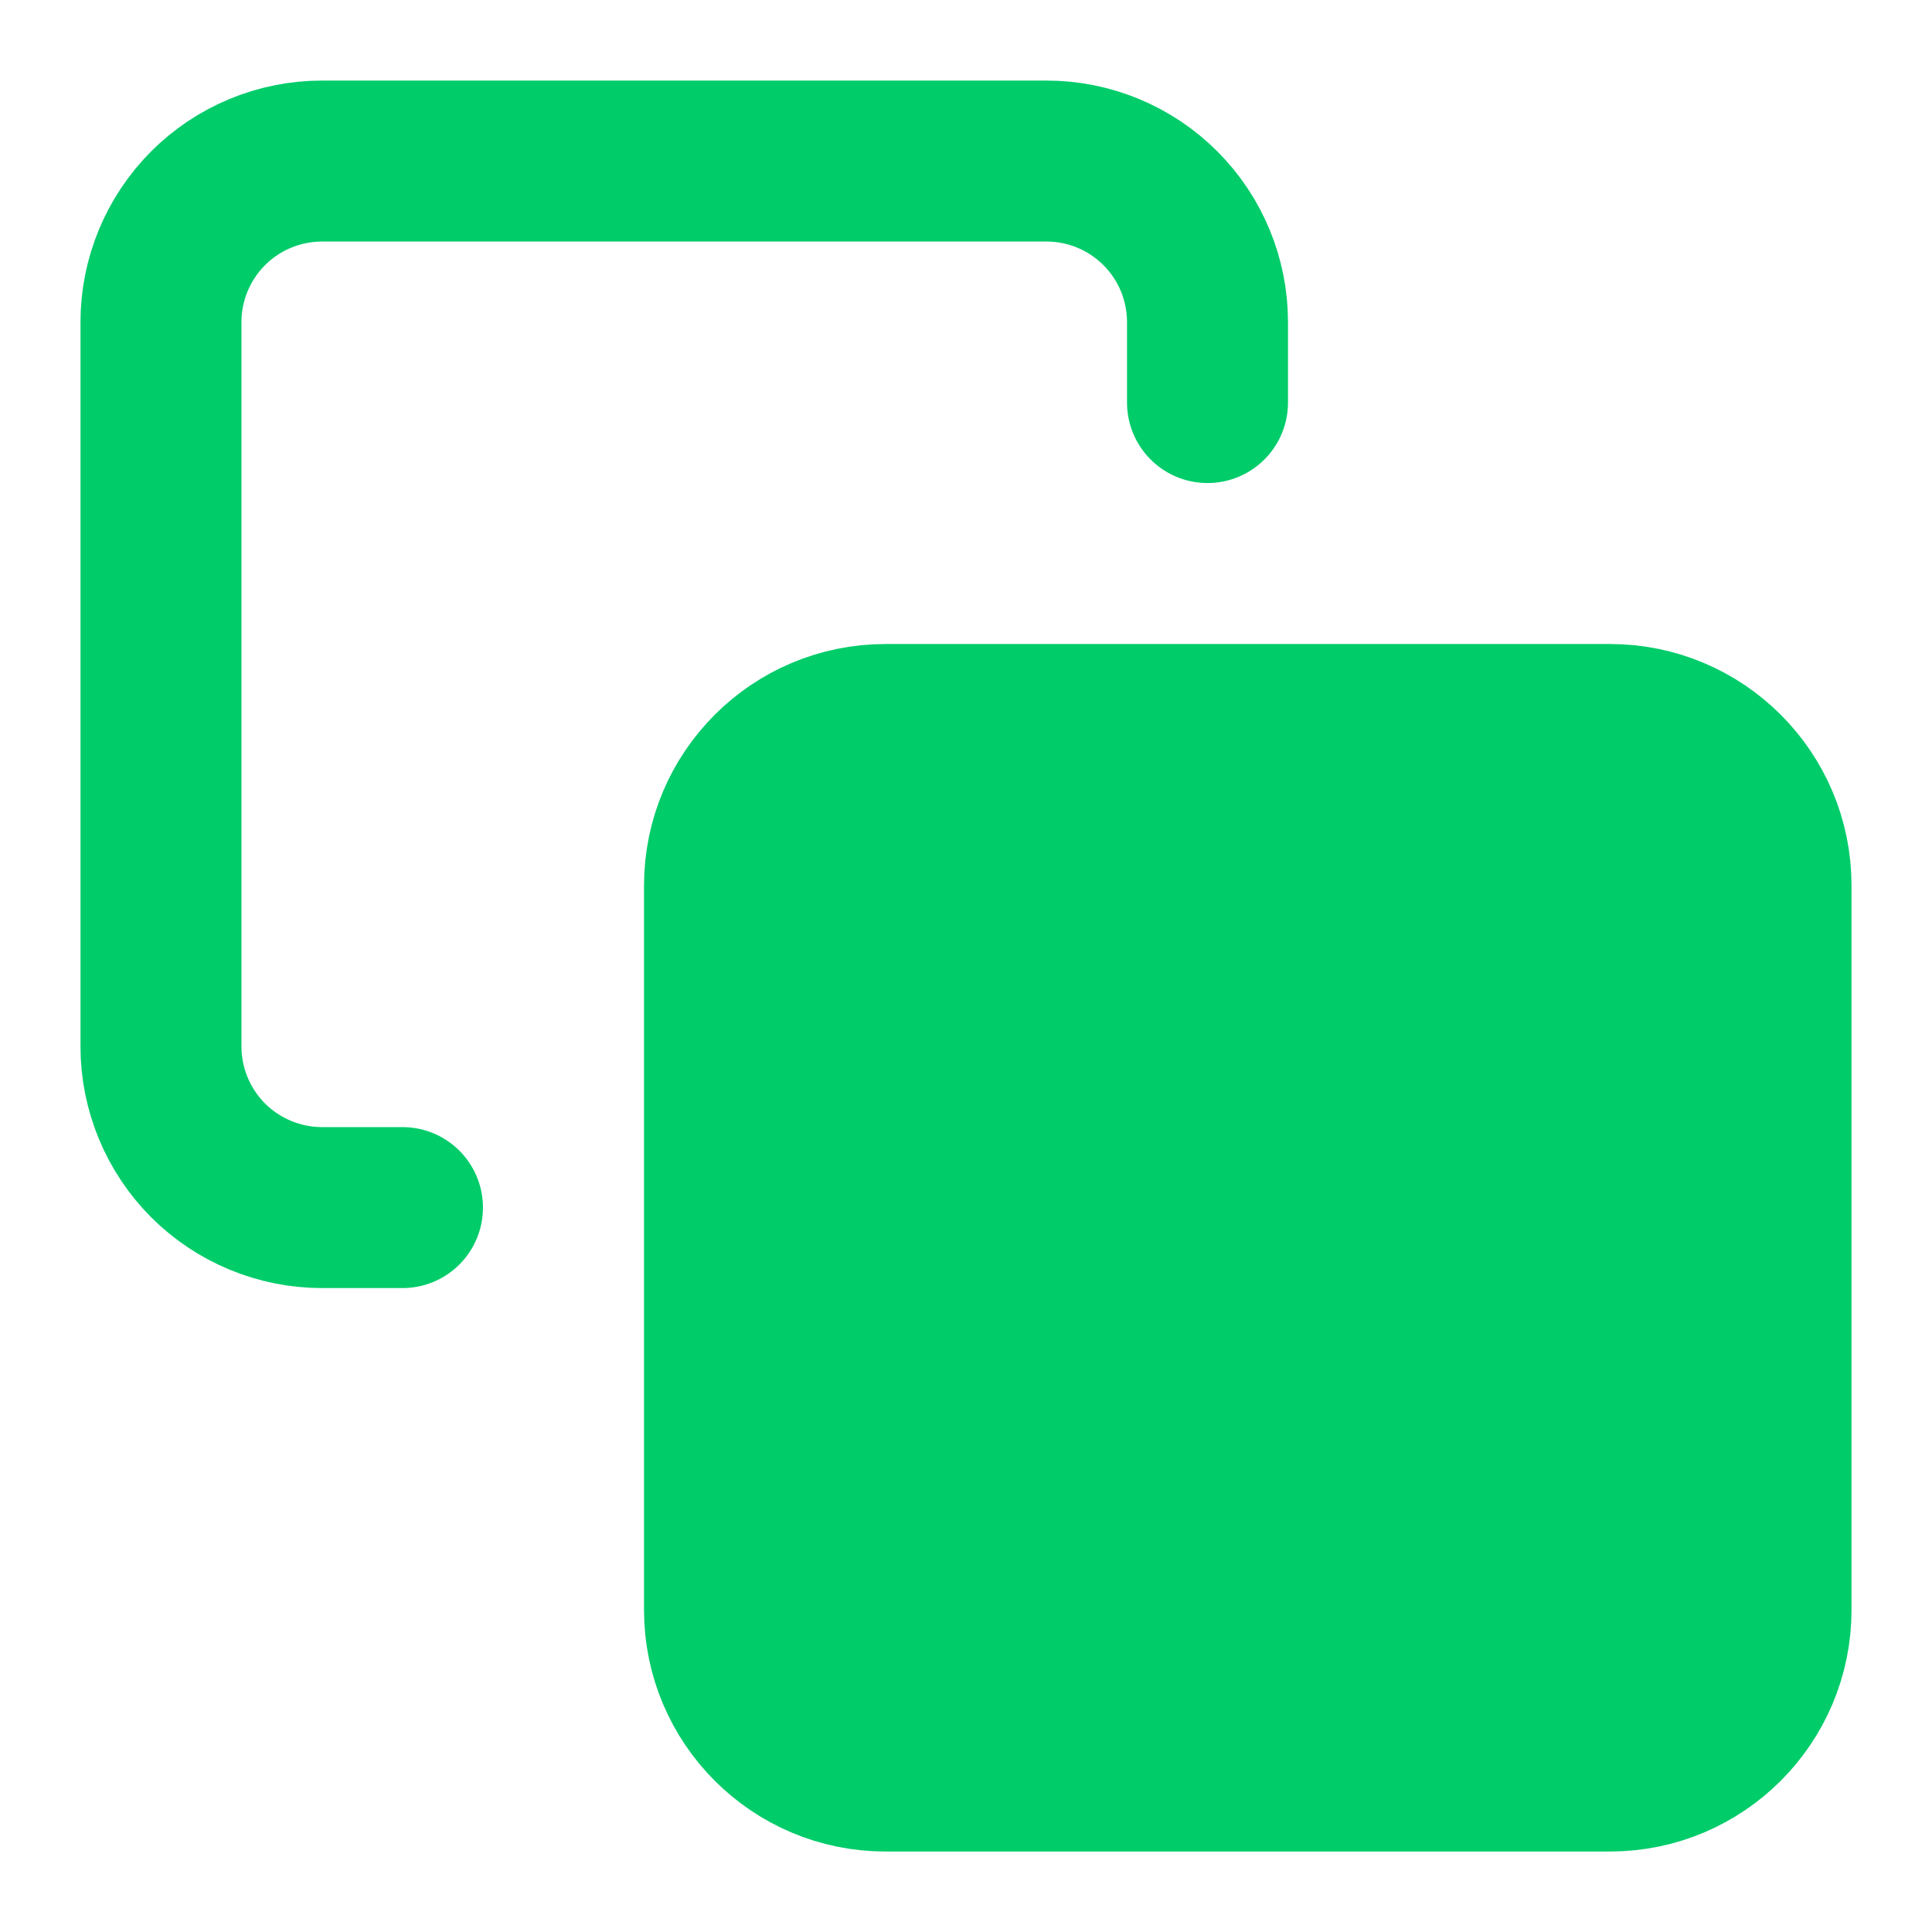 <svg width="22" height="22" viewBox="0 0 22 22" fill="none" xmlns="http://www.w3.org/2000/svg">
<path d="M18.333 8.25H10.083C9.071 8.25 8.25 9.071 8.25 10.083V18.333C8.25 19.346 9.071 20.167 10.083 20.167H18.333C19.346 20.167 20.167 19.346 20.167 18.333V10.083C20.167 9.071 19.346 8.25 18.333 8.25Z" stroke="#00CC6A" stroke-width="1.833" stroke-linecap="round" stroke-linejoin="round"/>
<path d="M4.583 13.751H3.667C3.181 13.751 2.714 13.557 2.37 13.214C2.027 12.87 1.833 12.403 1.833 11.917V3.667C1.833 3.181 2.027 2.715 2.37 2.371C2.714 2.027 3.181 1.834 3.667 1.834H11.917C12.403 1.834 12.869 2.027 13.213 2.371C13.557 2.715 13.75 3.181 13.75 3.667V4.584" stroke="#00CC6A" stroke-width="1.833" stroke-linecap="round" stroke-linejoin="round"/>
<rect x="8" y="9" width="12" height="11" fill="#00CC6A"/>
</svg>
